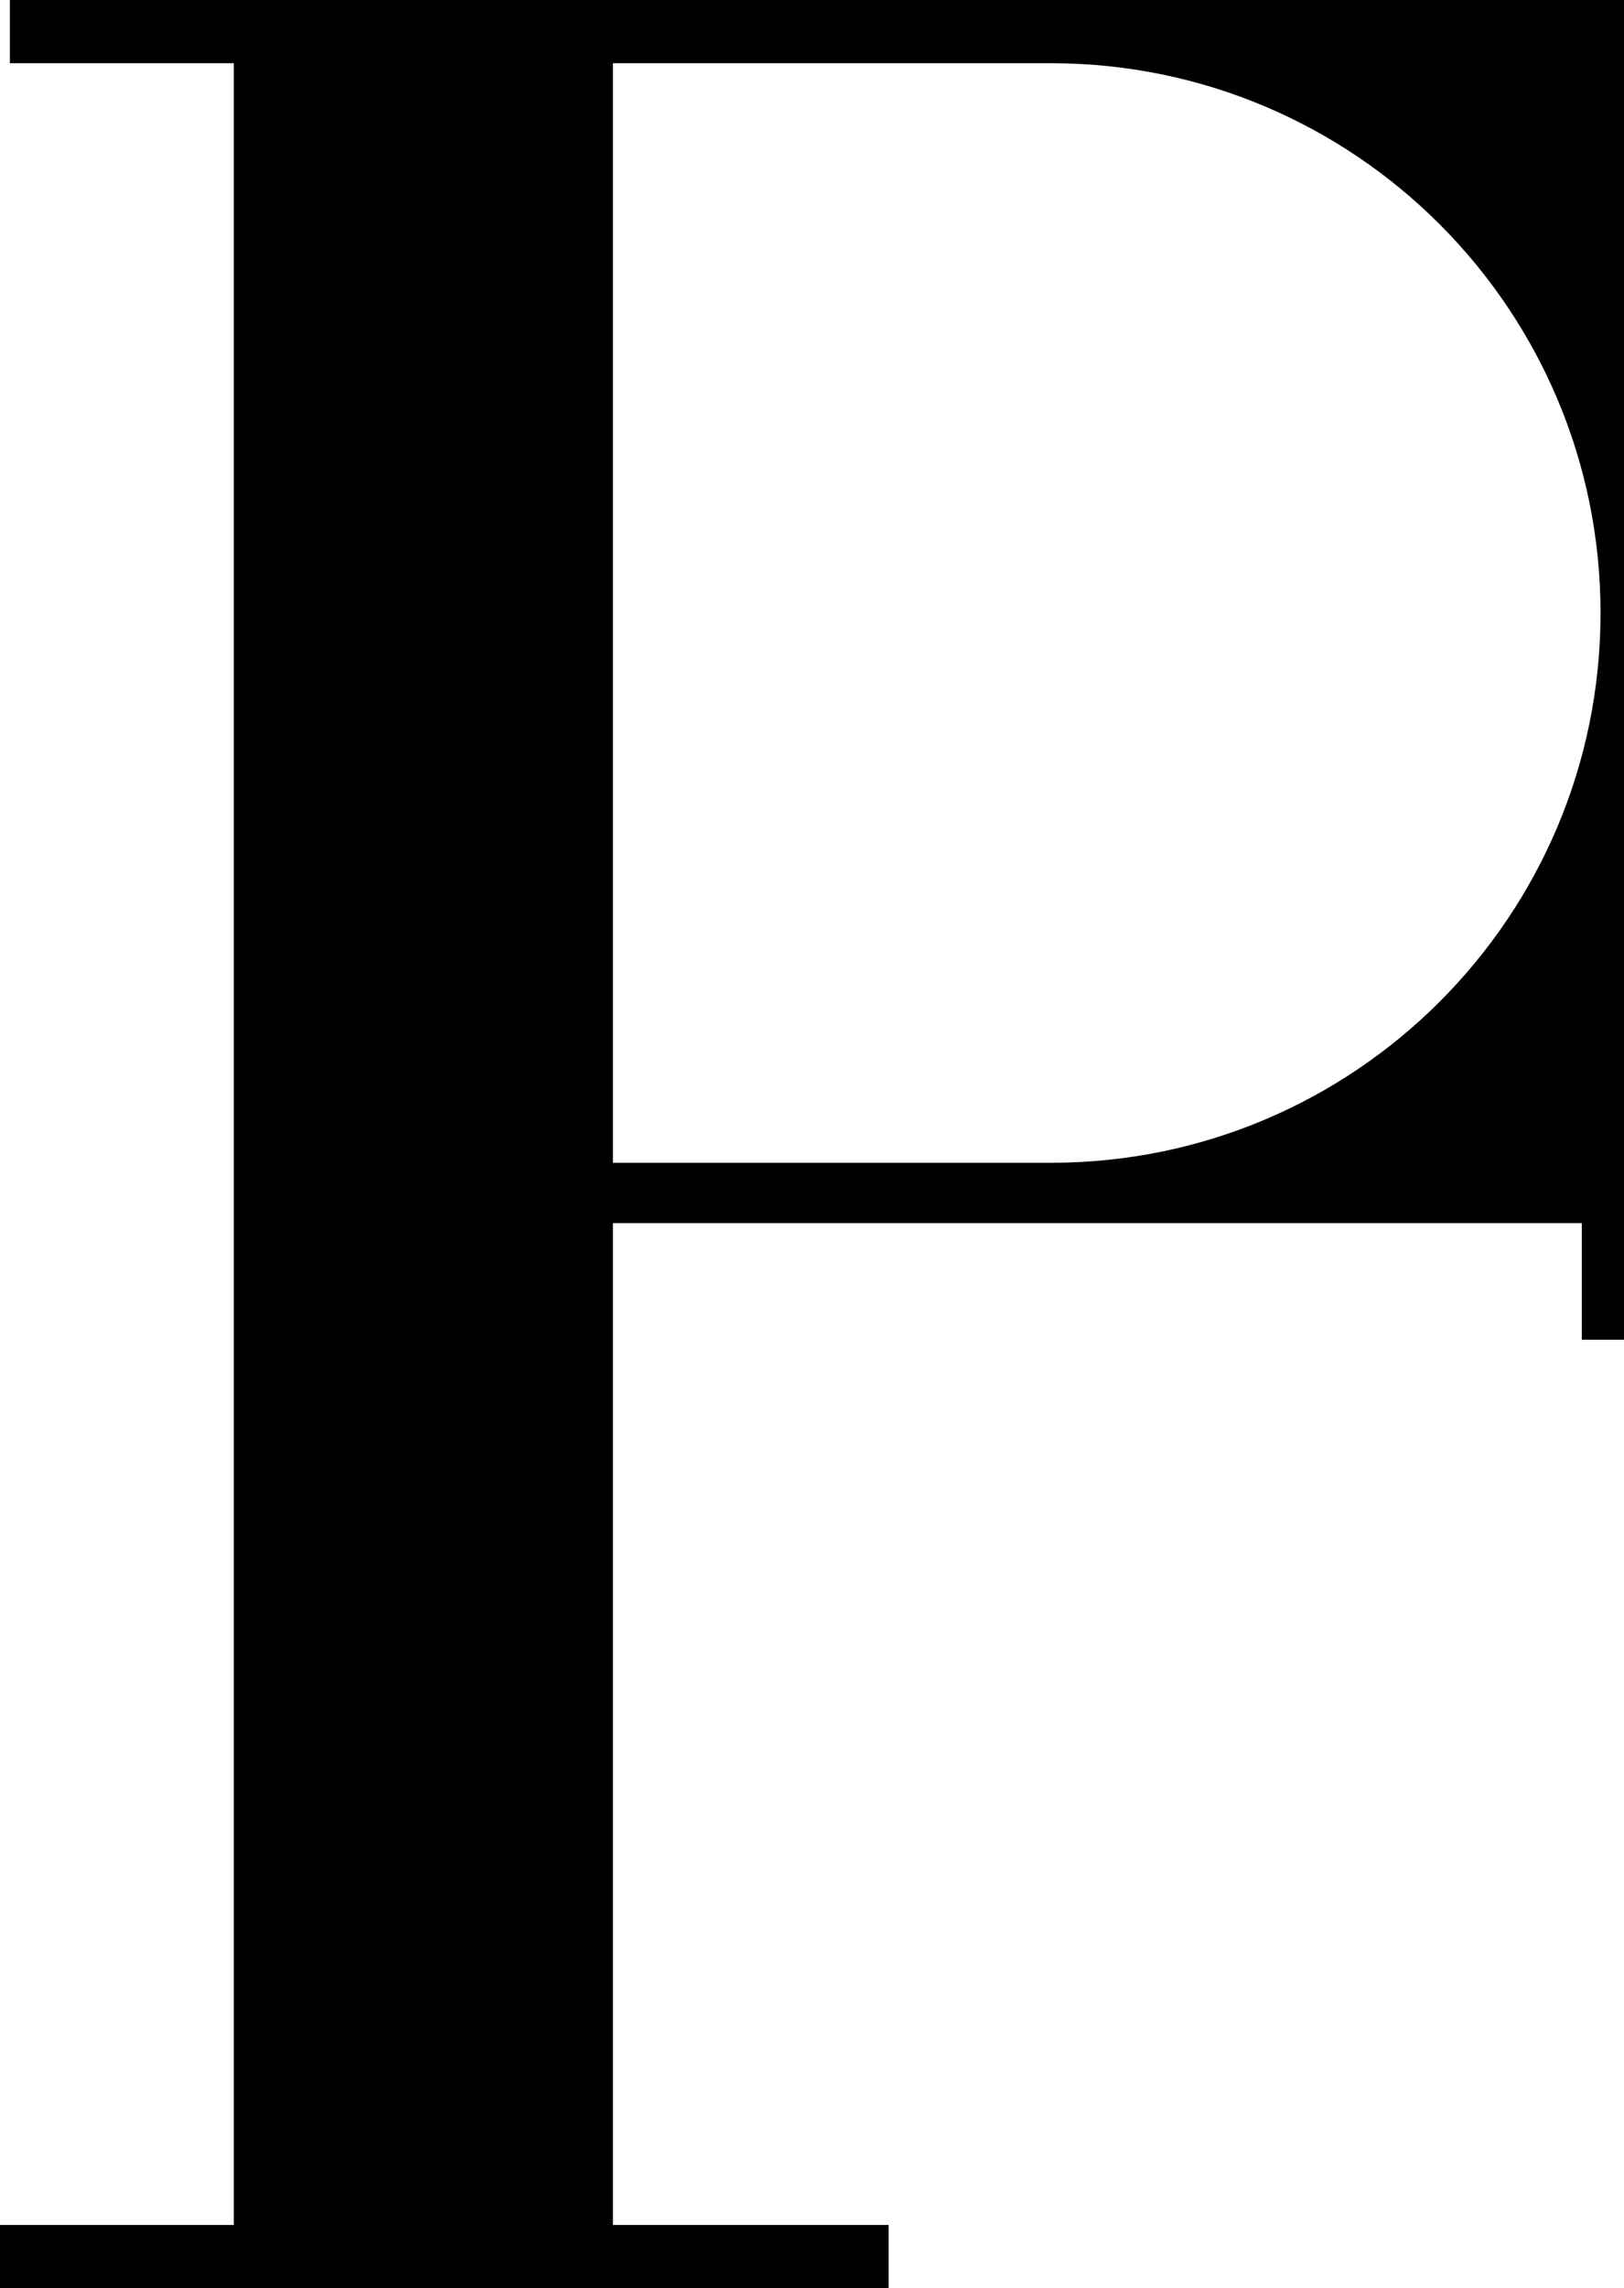<svg id="Layer_1" data-name="Layer 1" xmlns="http://www.w3.org/2000/svg" viewBox="0 0 431.83 608.07">   <path d="M2.63,0V16.8H62.16V591.27H0v16.8H236.3v-16.8h-73.32V325.04H420.61v30.98h11.22V0H2.63ZM279.49,309h-116.51V16.8h116.51c80.69,0,146.1,65.41,146.1,146.1s-65.41,146.1-146.1,146.1Z"></path> </svg>